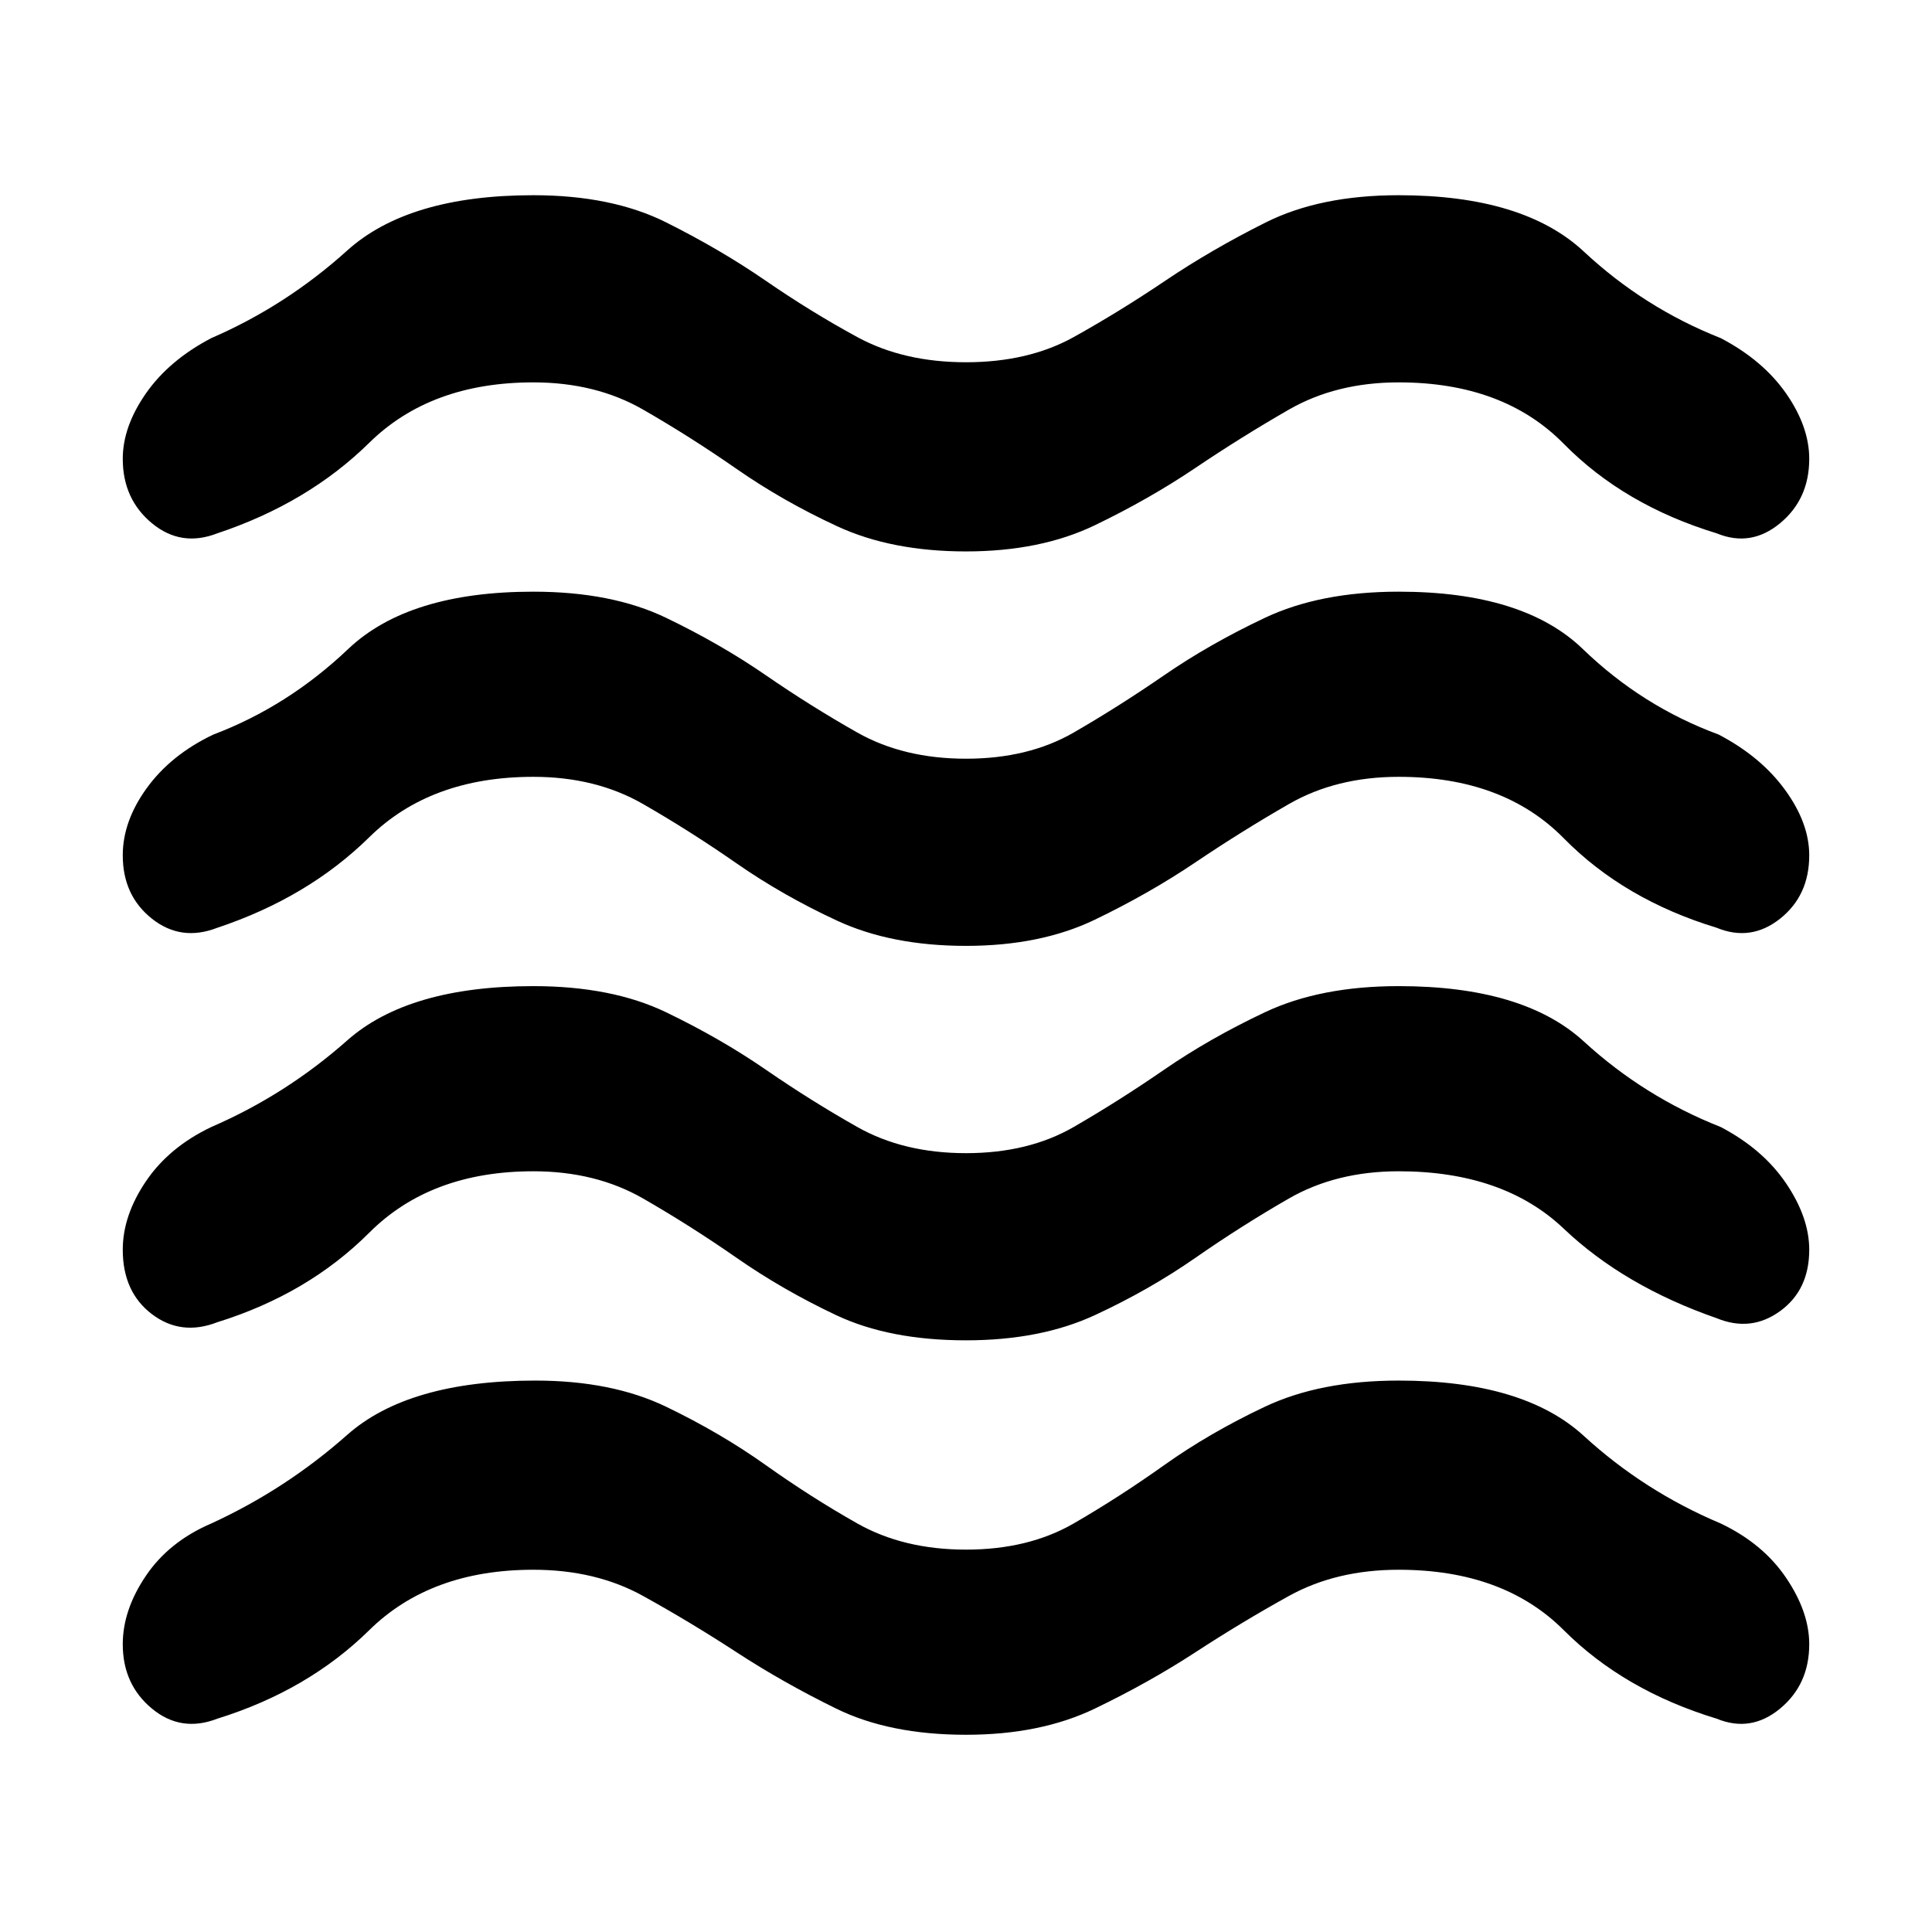<svg xmlns="http://www.w3.org/2000/svg" height="48" width="48"><path d="M3.05 40.85Q3.05 40 3.625 39.15Q4.2 38.3 5.25 37.85Q7.1 37 8.625 35.65Q10.15 34.3 13.3 34.3Q15.2 34.3 16.55 34.95Q17.9 35.6 19.025 36.4Q20.15 37.2 21.3 37.85Q22.45 38.5 24 38.5Q25.55 38.5 26.675 37.85Q27.8 37.2 28.925 36.4Q30.05 35.6 31.425 34.95Q32.8 34.3 34.75 34.3Q37.85 34.3 39.35 35.675Q40.85 37.05 42.75 37.85Q43.8 38.35 44.375 39.2Q44.95 40.05 44.95 40.85Q44.95 41.85 44.225 42.45Q43.5 43.05 42.65 42.7Q40.35 42 38.85 40.5Q37.35 39 34.75 39Q33.2 39 32.025 39.65Q30.85 40.3 29.7 41.05Q28.55 41.8 27.2 42.45Q25.85 43.1 24 43.1Q22.1 43.1 20.775 42.45Q19.45 41.8 18.3 41.05Q17.15 40.3 15.975 39.65Q14.8 39 13.25 39Q10.7 39 9.175 40.5Q7.65 42 5.4 42.7Q4.5 43.05 3.775 42.45Q3.05 41.85 3.05 40.85ZM3.05 31.05Q3.05 30.2 3.625 29.35Q4.2 28.5 5.25 28Q7.1 27.2 8.625 25.85Q10.15 24.5 13.25 24.5Q15.2 24.5 16.55 25.15Q17.9 25.8 19.025 26.575Q20.15 27.35 21.3 28Q22.45 28.65 24 28.65Q25.55 28.65 26.675 28Q27.8 27.35 28.925 26.575Q30.05 25.8 31.425 25.15Q32.8 24.5 34.75 24.5Q37.85 24.5 39.35 25.875Q40.85 27.25 42.75 28Q43.8 28.55 44.375 29.4Q44.95 30.25 44.95 31.05Q44.95 32.05 44.225 32.575Q43.5 33.1 42.65 32.75Q40.35 31.95 38.85 30.525Q37.35 29.1 34.75 29.1Q33.2 29.1 32.025 29.775Q30.85 30.45 29.7 31.25Q28.55 32.05 27.2 32.675Q25.85 33.3 24 33.3Q22.1 33.3 20.775 32.675Q19.45 32.05 18.3 31.25Q17.15 30.45 15.975 29.775Q14.8 29.1 13.25 29.1Q10.7 29.1 9.175 30.625Q7.65 32.15 5.4 32.85Q4.5 33.2 3.775 32.65Q3.05 32.1 3.05 31.05ZM3.05 11.4Q3.05 10.6 3.625 9.775Q4.2 8.95 5.25 8.4Q7.1 7.6 8.625 6.225Q10.15 4.85 13.25 4.85Q15.2 4.85 16.55 5.525Q17.9 6.2 19.025 6.975Q20.15 7.75 21.3 8.375Q22.45 9 24 9Q25.55 9 26.675 8.375Q27.8 7.75 28.95 6.975Q30.1 6.2 31.45 5.525Q32.8 4.85 34.75 4.85Q37.85 4.85 39.35 6.25Q40.85 7.65 42.75 8.4Q43.8 8.95 44.375 9.775Q44.95 10.6 44.95 11.4Q44.95 12.4 44.225 13Q43.5 13.6 42.65 13.25Q40.35 12.55 38.85 11.025Q37.35 9.5 34.75 9.5Q33.2 9.5 32.025 10.175Q30.85 10.85 29.7 11.625Q28.55 12.4 27.2 13.05Q25.85 13.7 24 13.7Q22.15 13.7 20.8 13.075Q19.45 12.45 18.3 11.65Q17.15 10.85 15.975 10.175Q14.8 9.5 13.25 9.5Q10.7 9.5 9.175 11Q7.65 12.5 5.4 13.25Q4.5 13.6 3.775 13Q3.05 12.4 3.05 11.4ZM3.05 21.25Q3.05 20.4 3.65 19.575Q4.25 18.75 5.3 18.25Q7.15 17.55 8.65 16.125Q10.15 14.7 13.25 14.7Q15.2 14.7 16.55 15.35Q17.9 16 19.025 16.775Q20.15 17.55 21.3 18.2Q22.45 18.85 24 18.85Q25.55 18.85 26.675 18.2Q27.8 17.55 28.925 16.775Q30.05 16 31.425 15.35Q32.8 14.7 34.75 14.7Q37.85 14.7 39.325 16.125Q40.8 17.55 42.7 18.25Q43.75 18.8 44.35 19.625Q44.95 20.45 44.95 21.25Q44.95 22.25 44.225 22.825Q43.5 23.4 42.65 23.05Q40.35 22.35 38.85 20.825Q37.35 19.3 34.75 19.3Q33.2 19.3 32.025 19.975Q30.85 20.65 29.7 21.425Q28.55 22.2 27.2 22.85Q25.85 23.5 24 23.5Q22.15 23.5 20.8 22.875Q19.45 22.25 18.3 21.45Q17.15 20.65 15.975 19.975Q14.8 19.3 13.25 19.3Q10.7 19.3 9.175 20.8Q7.65 22.3 5.4 23.05Q4.5 23.4 3.775 22.825Q3.05 22.25 3.05 21.25Z"/></svg>